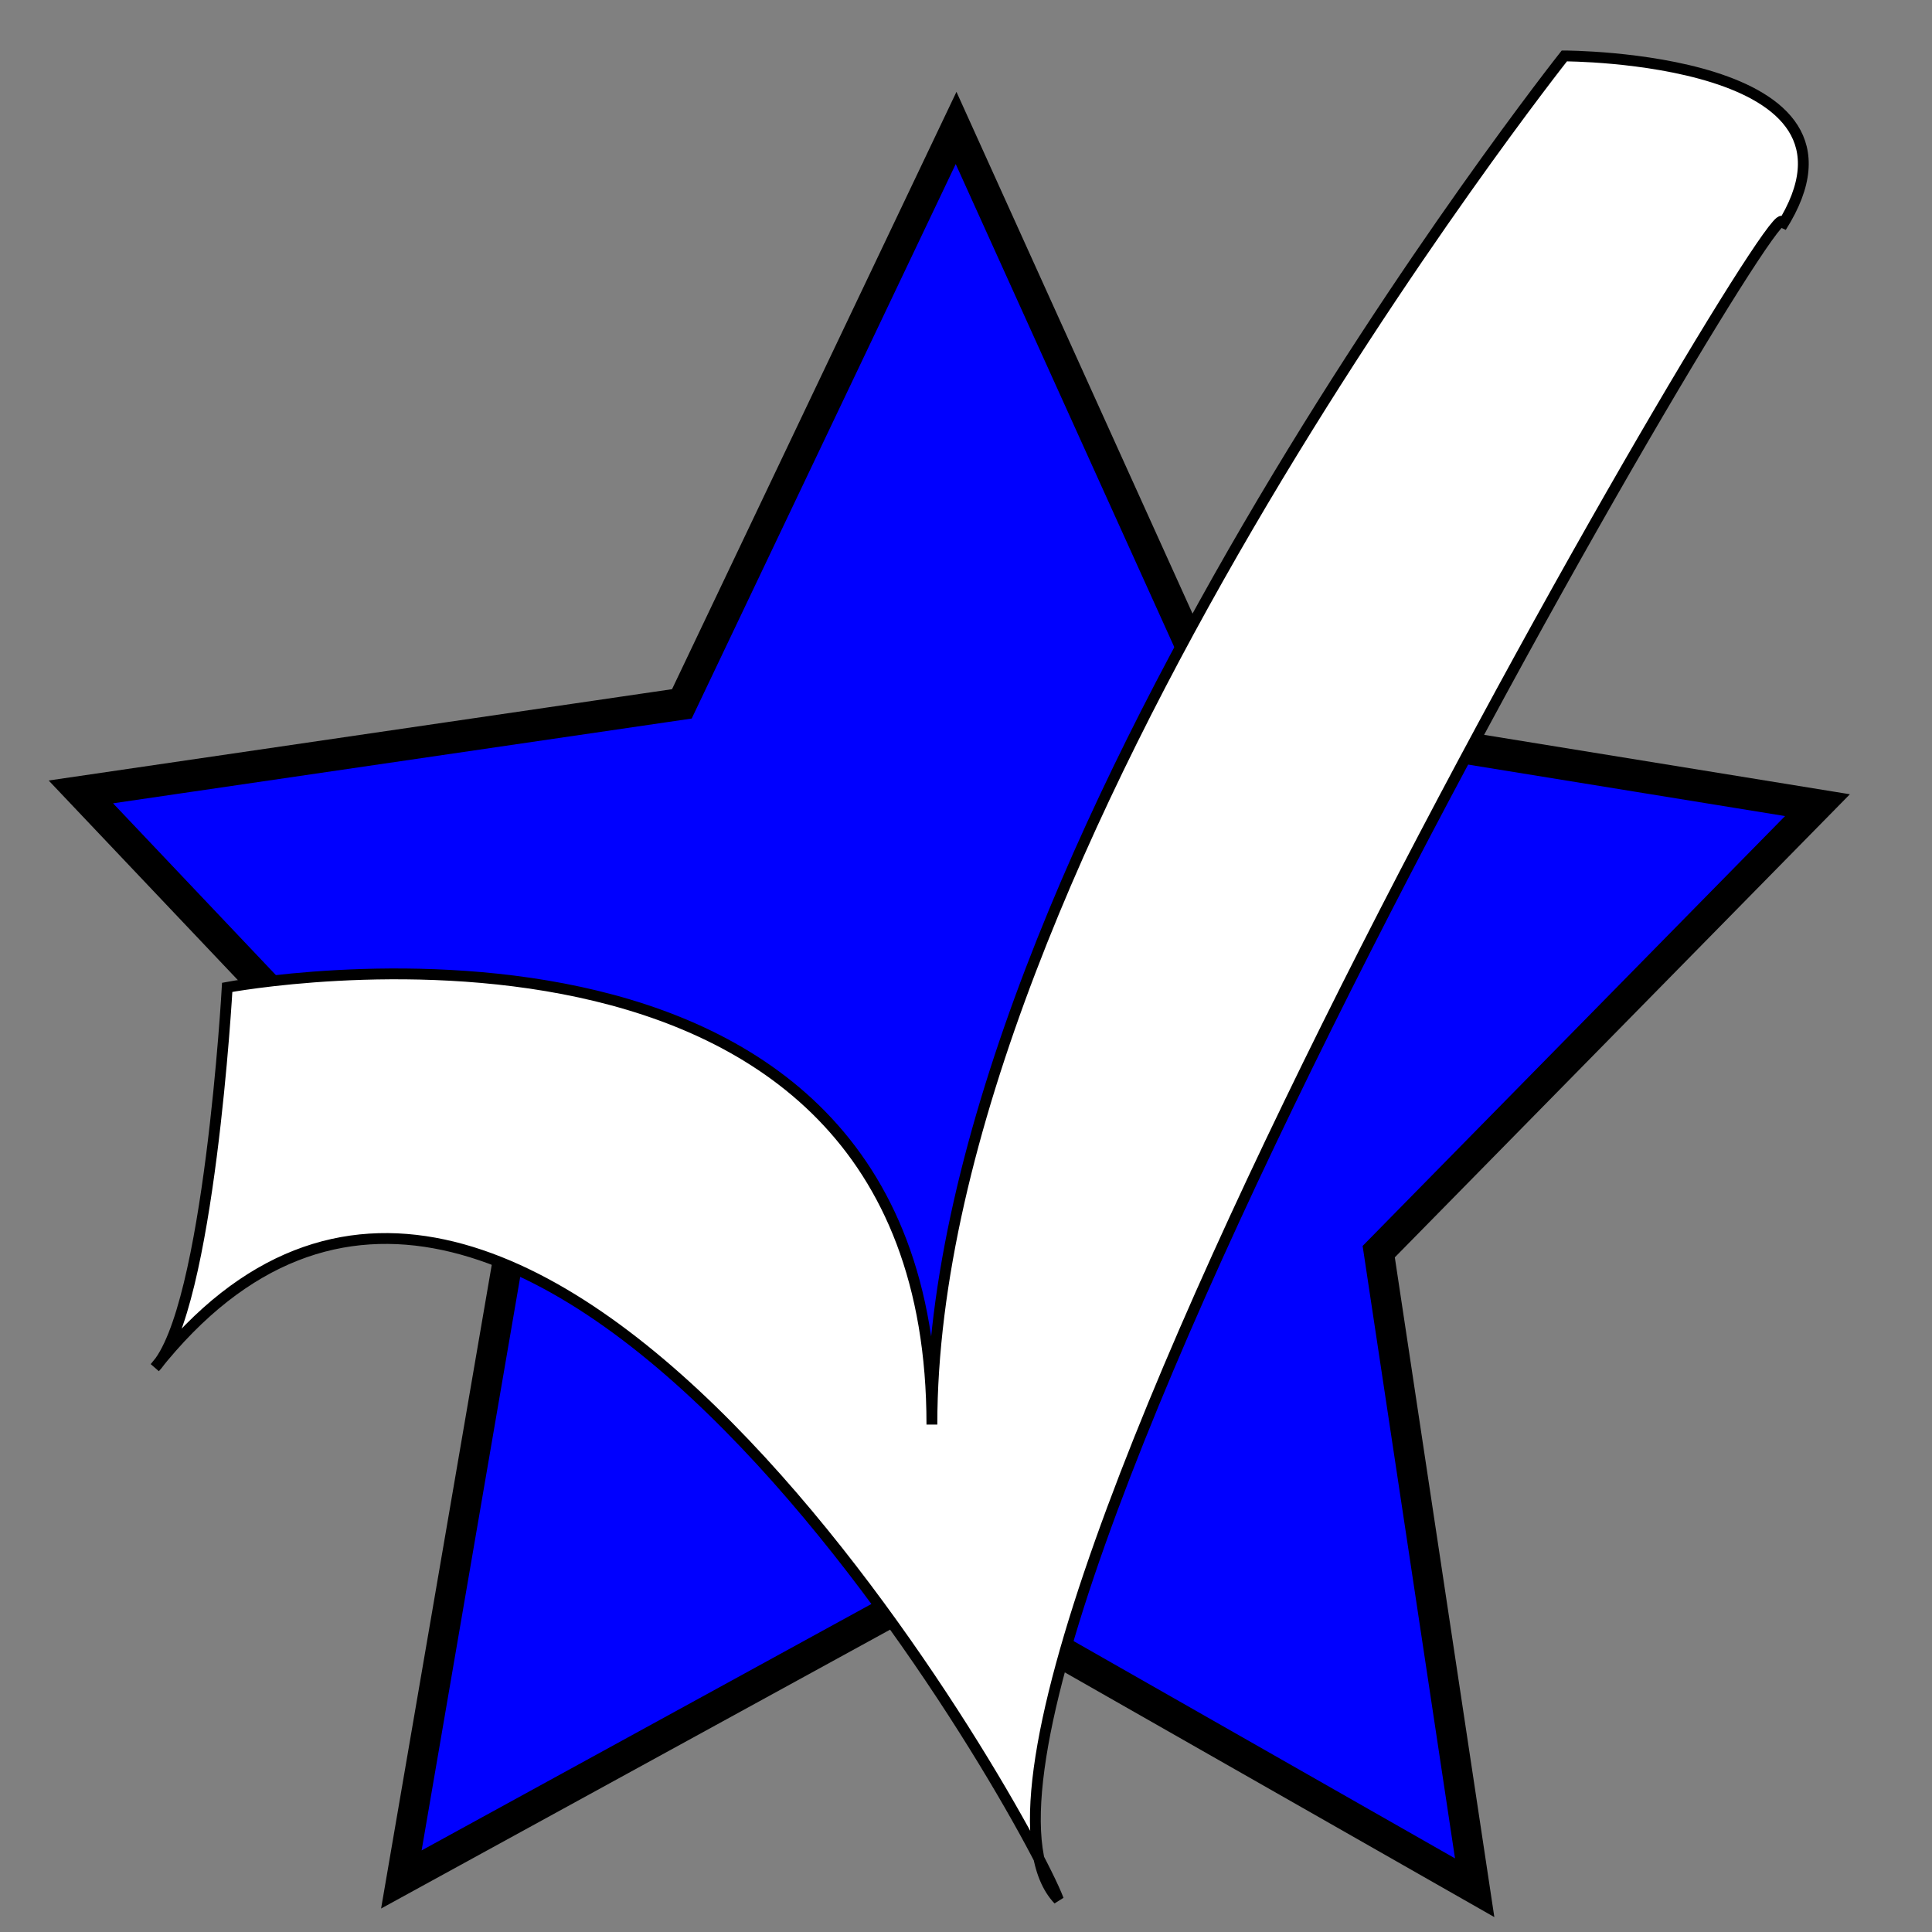 <?xml version="1.0" encoding="UTF-8" standalone="no"?>
<!-- Created with Inkscape (http://www.inkscape.org/) -->

<svg
   width="20"
   height="20"
   viewBox="0 0 20 20"
   version="1.1"
   id="svg5"
   xmlns="http://www.w3.org/2000/svg"
   xmlns:svg="http://www.w3.org/2000/svg"
   xmlns:rdf="http://www.w3.org/1999/02/22-rdf-syntax-ns#"
   xmlns:cc="http://creativecommons.org/ns#"
   xmlns:dc="http://purl.org/dc/elements/1.1/">
  <rect x="0" y="0" width="20" height="20" fill="#808080" stroke="none"/>
  <title
     id="title923">checkbox</title>
  <defs
     id="defs2" />
  <g
     id="layer1">
    <path
       style="fill:#0000ff;stroke:#000000;stroke-width:0.265"
       id="path412"
       d="m 55.151,94.479 -4.821,-2.307 -4.634,2.663 0.705,-5.298 -3.965,-3.584 5.257,-0.967 2.183,-4.879 2.544,4.7 5.314,0.569 -3.684,3.872 z"
       transform="matrix(1.173,0.056,-0.057,1.247,-44.041,-101.362)" />
    <path
       style="fill:#ffffff;stroke:#000000;stroke-width:0.112"
       d="m 2.352,10.221 c 0,0 7.295,-1.377 7.295,4.526 0,-5.903 6.547,-14.168 6.547,-14.168 0,0 3.367,0 2.245,1.771 C 18.814,1.169 9.087,17.698 10.957,19.666 10.583,18.682 5.345,9.433 1.604,14.156 2.165,13.566 2.352,10.221 2.352,10.221 Z"
       id="path919" />
  </g>
</svg>
